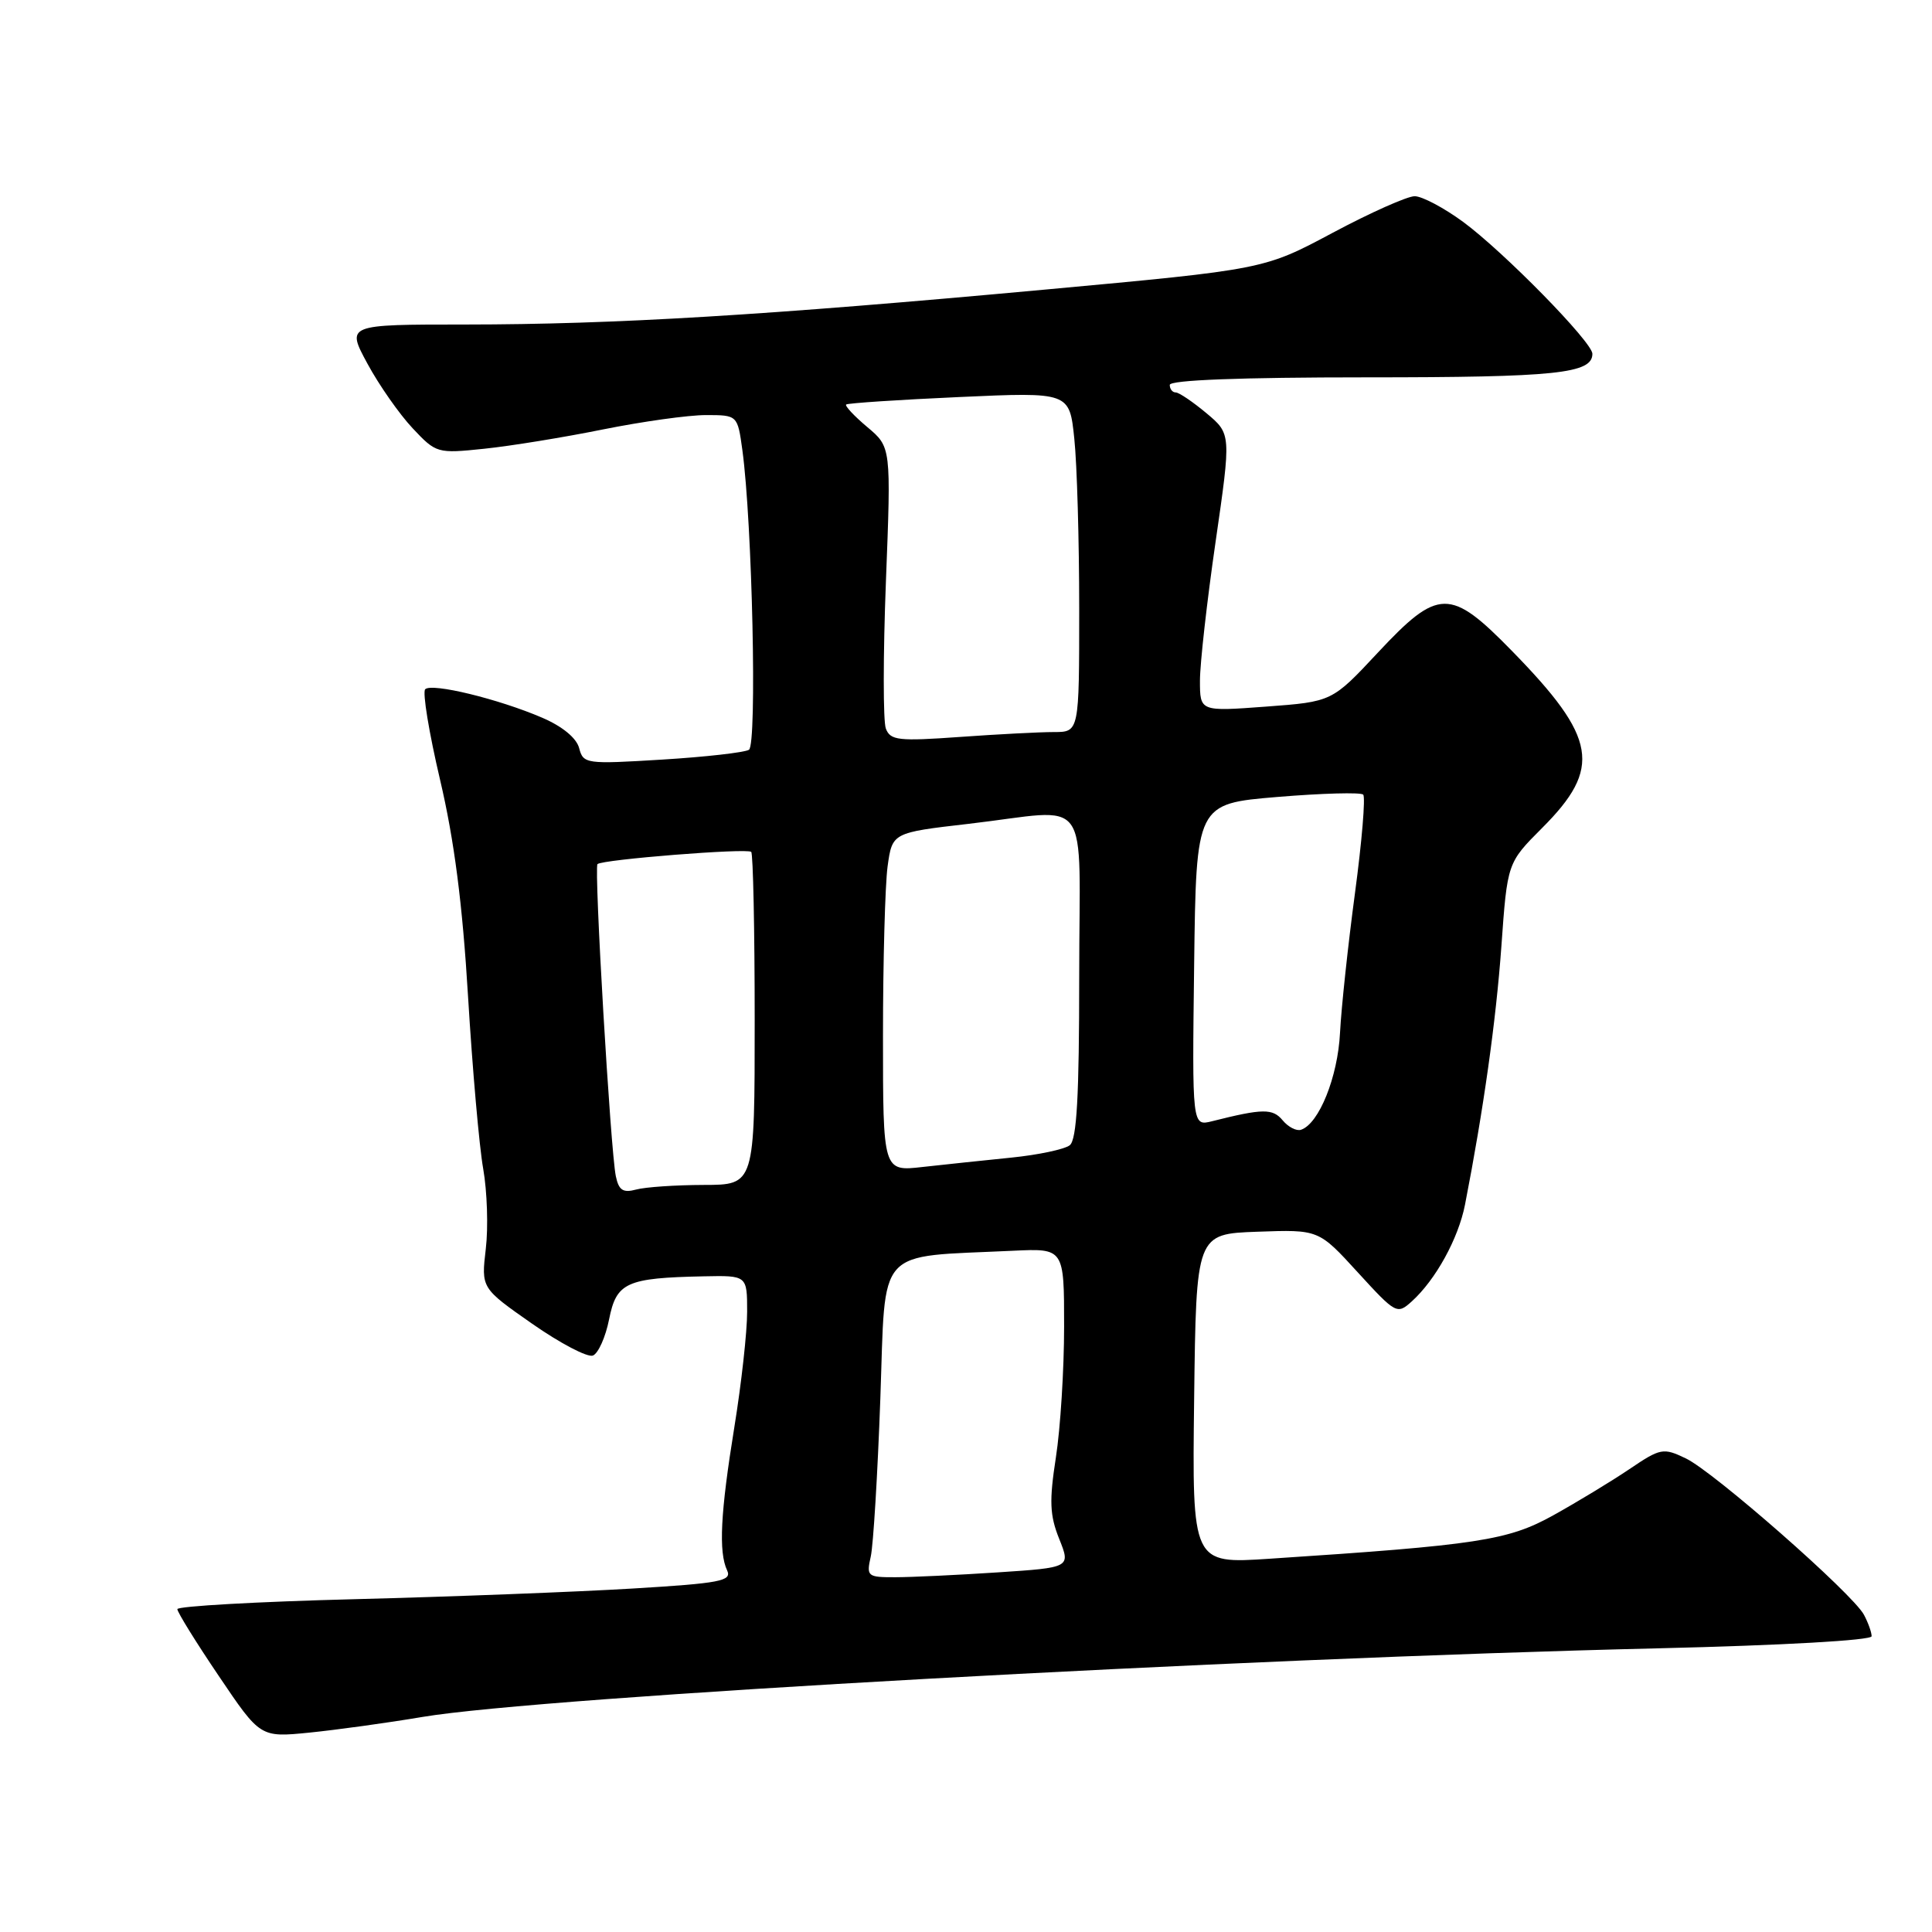 <?xml version="1.0" encoding="UTF-8" standalone="no"?>
<!DOCTYPE svg PUBLIC "-//W3C//DTD SVG 1.1//EN" "http://www.w3.org/Graphics/SVG/1.1/DTD/svg11.dtd" >
<svg xmlns="http://www.w3.org/2000/svg" xmlns:xlink="http://www.w3.org/1999/xlink" version="1.1" viewBox="0 0 256 256">
 <g >
 <path fill="currentColor"
d=" M 56.00 227.50 C 71.82 224.84 163.63 219.74 219.75 218.41 C 236.22 218.02 248.00 217.35 248.00 216.81 C 248.00 216.29 247.54 215.01 246.98 213.96 C 245.49 211.17 227.06 194.99 223.37 193.24 C 220.38 191.81 220.04 191.87 215.87 194.69 C 213.47 196.31 208.94 199.05 205.81 200.79 C 199.81 204.12 195.83 204.73 168.23 206.54 C 157.96 207.22 157.96 207.22 158.23 185.36 C 158.50 163.50 158.50 163.50 166.61 163.21 C 174.73 162.92 174.73 162.92 179.90 168.58 C 184.96 174.11 185.12 174.20 187.07 172.44 C 190.24 169.57 193.24 164.11 194.12 159.63 C 196.57 147.08 198.23 135.26 198.94 125.41 C 199.73 114.33 199.73 114.33 204.33 109.72 C 212.29 101.76 211.62 97.79 200.37 86.28 C 192.16 77.87 190.60 77.89 182.56 86.49 C 176.50 92.98 176.50 92.98 167.75 93.63 C 159.00 94.28 159.00 94.28 159.00 90.19 C 159.00 87.94 159.93 79.66 161.07 71.80 C 163.14 57.50 163.14 57.50 159.86 54.75 C 158.05 53.24 156.22 52.00 155.79 52.00 C 155.35 52.00 155.00 51.55 155.00 51.00 C 155.00 50.36 164.36 50.00 181.07 50.00 C 206.23 50.00 211.00 49.50 211.00 46.88 C 211.00 45.34 199.25 33.36 193.87 29.40 C 191.32 27.53 188.43 26.00 187.45 26.00 C 186.47 26.00 181.58 28.18 176.58 30.85 C 167.50 35.70 167.50 35.70 138.50 38.37 C 101.37 41.79 81.42 42.99 61.69 43.00 C 45.88 43.00 45.88 43.00 48.69 48.19 C 50.23 51.04 52.93 54.89 54.67 56.74 C 57.80 60.07 57.94 60.11 64.17 59.46 C 67.65 59.10 74.73 57.95 79.91 56.90 C 85.08 55.86 91.21 55.00 93.52 55.00 C 97.73 55.00 97.73 55.00 98.37 59.66 C 99.68 69.27 100.33 98.68 99.24 99.35 C 98.66 99.71 93.48 100.30 87.74 100.65 C 77.63 101.27 77.29 101.22 76.74 99.13 C 76.39 97.79 74.52 96.25 71.84 95.10 C 66.08 92.62 57.21 90.46 56.34 91.33 C 55.96 91.71 56.85 97.11 58.31 103.32 C 60.19 111.32 61.28 119.74 62.02 132.06 C 62.60 141.65 63.50 151.93 64.03 154.89 C 64.55 157.86 64.71 162.62 64.37 165.48 C 63.76 170.68 63.76 170.68 70.51 175.40 C 74.22 177.99 77.84 179.89 78.56 179.62 C 79.27 179.34 80.24 177.18 80.71 174.81 C 81.68 169.93 82.99 169.33 93.25 169.12 C 99.00 169.00 99.00 169.00 99.00 173.82 C 99.00 176.48 98.24 183.34 97.31 189.07 C 95.46 200.48 95.20 205.65 96.35 208.09 C 97.00 209.49 95.45 209.79 83.80 210.49 C 76.48 210.93 59.93 211.57 47.00 211.90 C 34.07 212.23 23.50 212.83 23.50 213.22 C 23.50 213.62 25.97 217.61 29.00 222.09 C 34.49 230.23 34.49 230.23 41.00 229.58 C 44.57 229.22 51.33 228.29 56.00 227.50 Z  M 115.38 206.25 C 115.72 204.74 116.29 195.31 116.65 185.30 C 117.38 164.90 115.85 166.61 134.25 165.73 C 141.00 165.41 141.00 165.41 141.00 175.76 C 141.00 181.46 140.51 189.27 139.91 193.12 C 139.02 198.90 139.09 200.77 140.35 203.91 C 141.87 207.71 141.87 207.71 132.18 208.35 C 126.86 208.70 120.76 208.99 118.63 208.99 C 114.93 209.00 114.79 208.88 115.38 206.25 Z  M 81.60 155.85 C 80.90 152.50 78.69 114.97 79.17 114.50 C 79.77 113.89 99.02 112.36 99.54 112.88 C 99.79 113.13 100.00 123.16 100.00 135.17 C 100.00 157.00 100.00 157.00 93.25 157.01 C 89.54 157.02 85.51 157.29 84.30 157.62 C 82.55 158.09 81.99 157.72 81.60 155.85 Z  M 117.00 137.25 C 117.00 127.37 117.28 117.27 117.61 114.81 C 118.23 110.33 118.23 110.33 128.36 109.16 C 144.93 107.24 143.00 104.58 143.00 129.38 C 143.00 145.28 142.68 151.01 141.75 151.75 C 141.06 152.29 137.57 153.03 134.00 153.39 C 130.43 153.75 125.14 154.31 122.25 154.63 C 117.00 155.23 117.00 155.23 117.00 137.25 Z  M 169.96 148.45 C 168.64 146.86 167.34 146.87 160.60 148.57 C 157.96 149.23 157.96 149.23 158.23 127.86 C 158.50 106.50 158.50 106.50 169.27 105.60 C 175.19 105.11 180.30 104.97 180.63 105.29 C 180.95 105.62 180.46 111.49 179.54 118.35 C 178.62 125.21 177.73 133.53 177.56 136.84 C 177.27 142.70 174.77 148.91 172.39 149.70 C 171.79 149.90 170.70 149.34 169.96 148.45 Z  M 117.38 96.54 C 117.01 95.58 117.01 86.79 117.39 77.01 C 118.08 59.24 118.08 59.24 114.91 56.58 C 113.17 55.12 111.92 53.77 112.12 53.60 C 112.33 53.42 119.07 52.97 127.10 52.61 C 141.71 51.95 141.71 51.95 142.35 58.12 C 142.71 61.52 143.00 71.65 143.00 80.65 C 143.00 97.00 143.00 97.00 139.65 97.00 C 137.81 97.00 132.20 97.29 127.18 97.65 C 119.04 98.23 117.98 98.11 117.38 96.54 Z "/>
</g>
</svg>